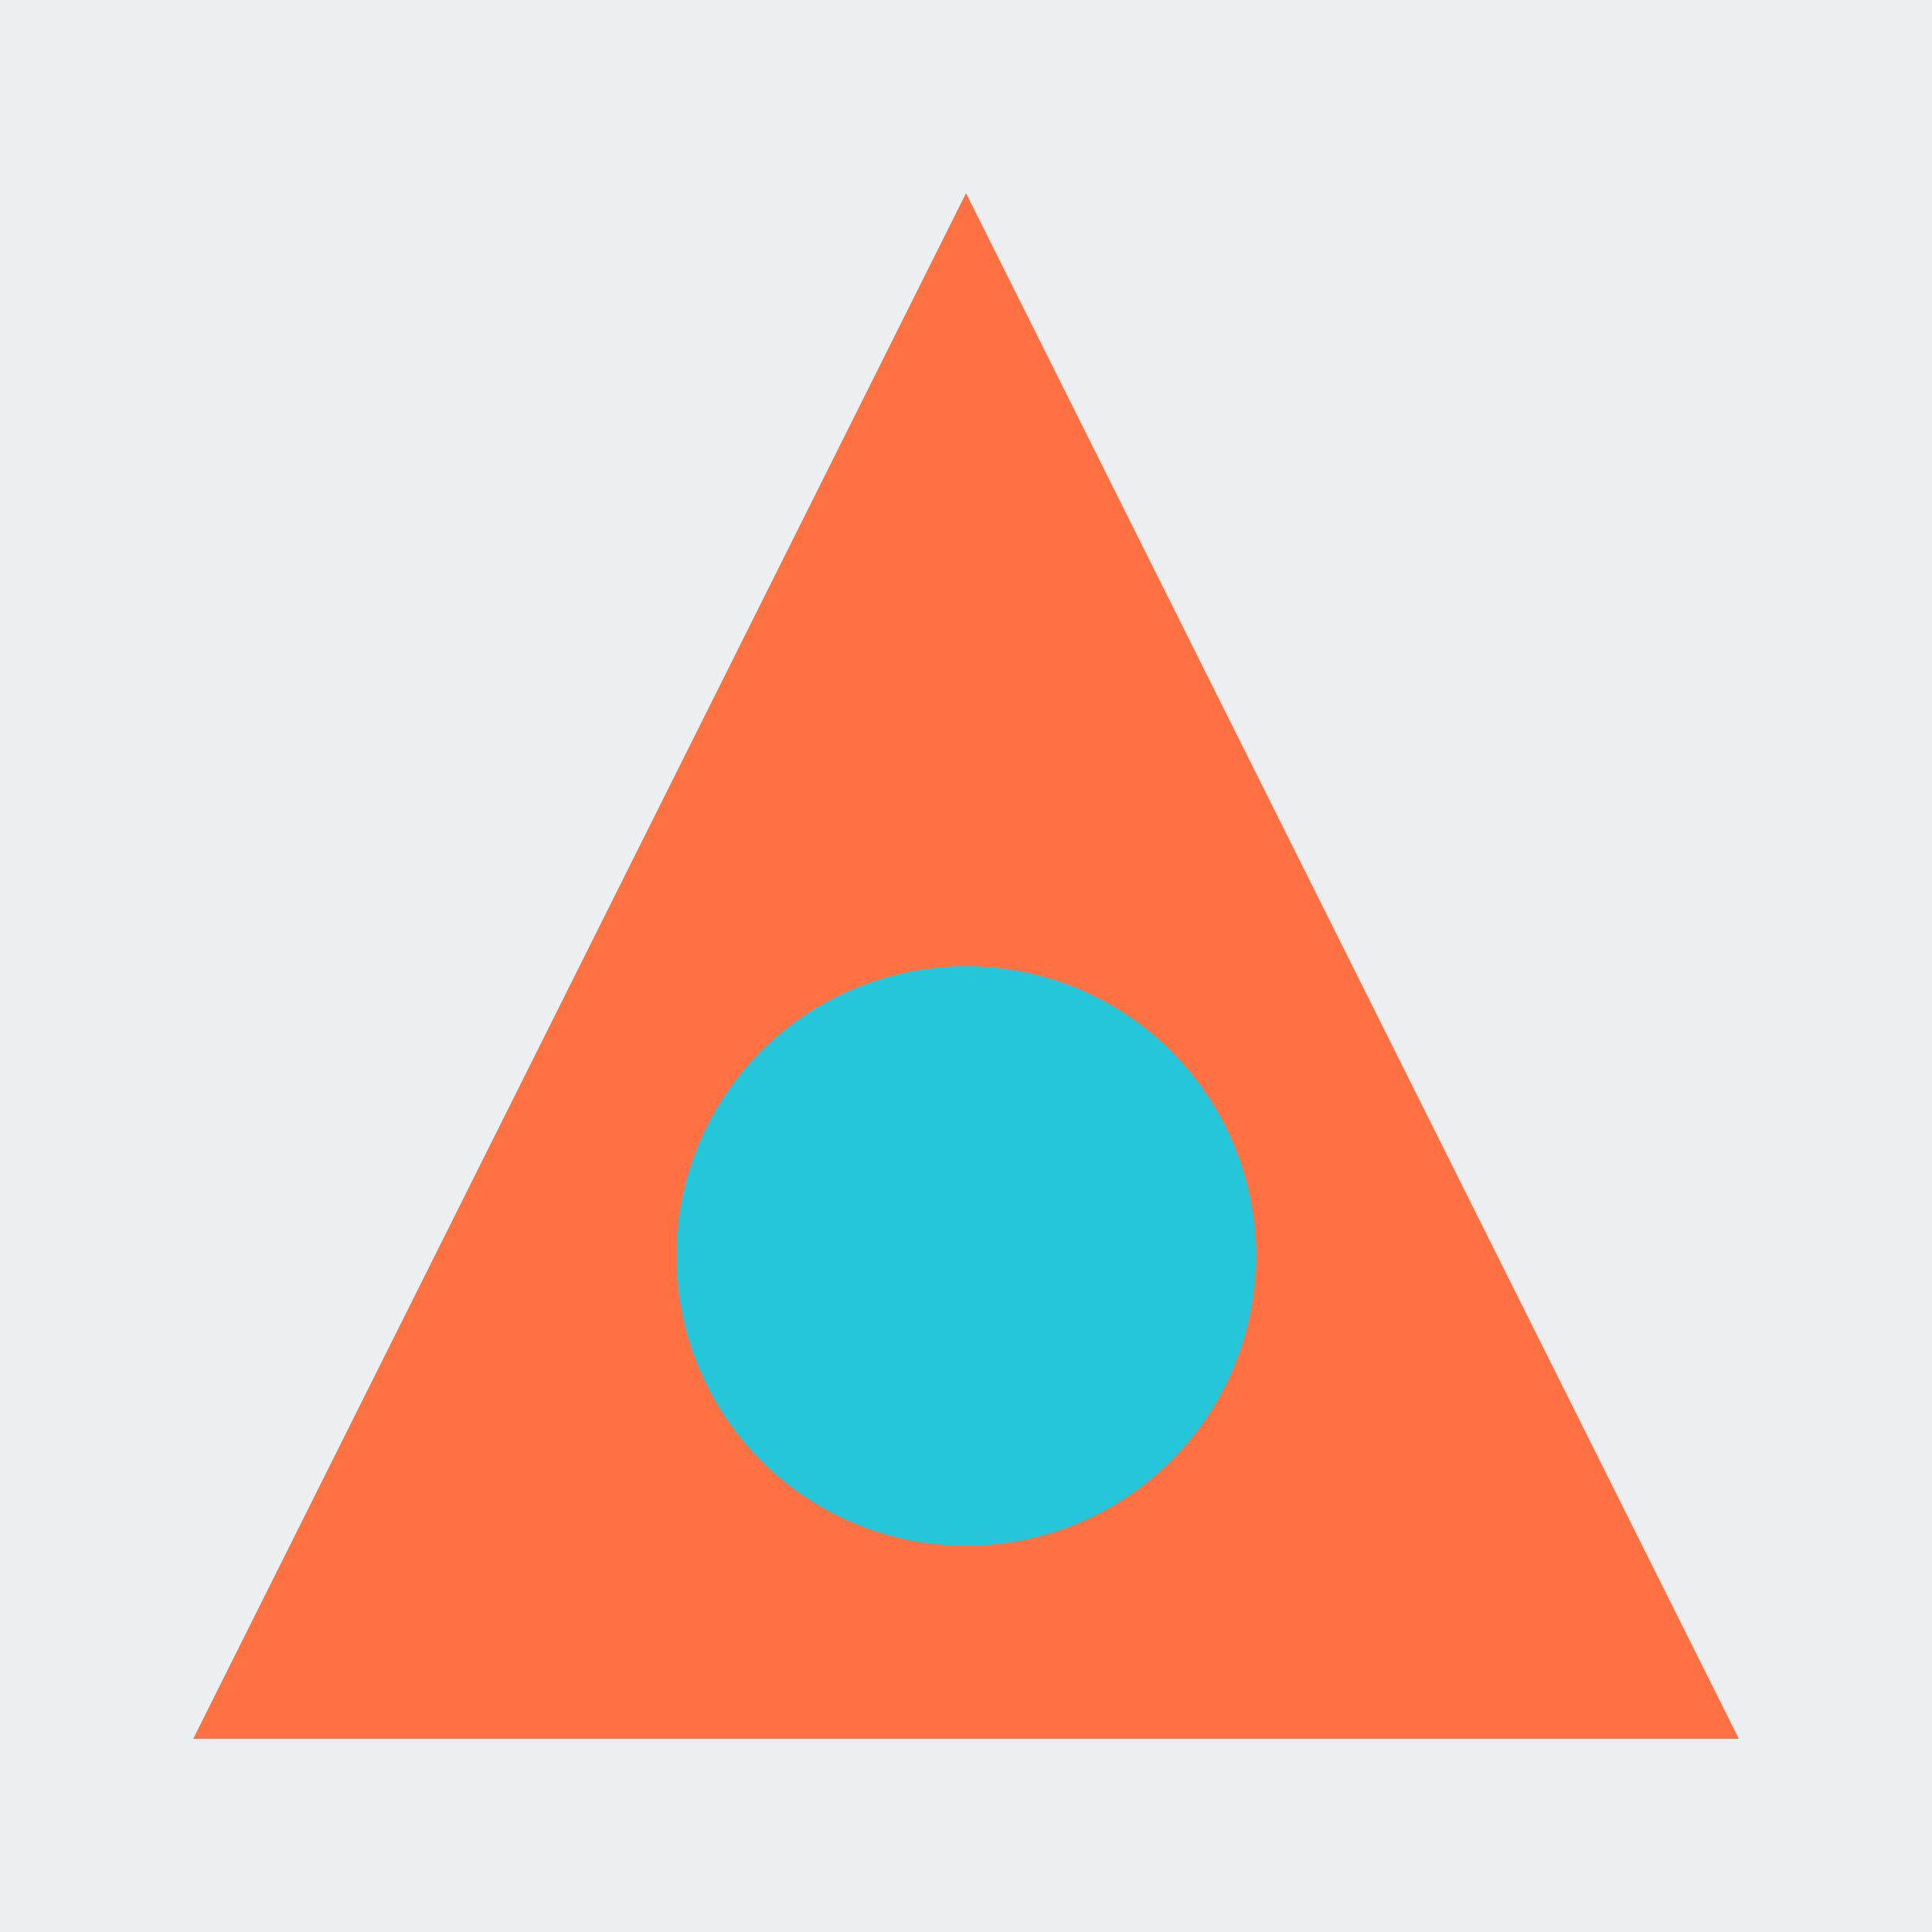 <svg viewBox="0 0 100 100" xmlns="http://www.w3.org/2000/svg"><rect width="100" height="100" fill="#ECEFF1"/><path d="M50 10 L 90 90 H 10 Z" fill="#FF7043"/><circle cx="50" cy="65" r="15" fill="#26C6DA"/></svg>